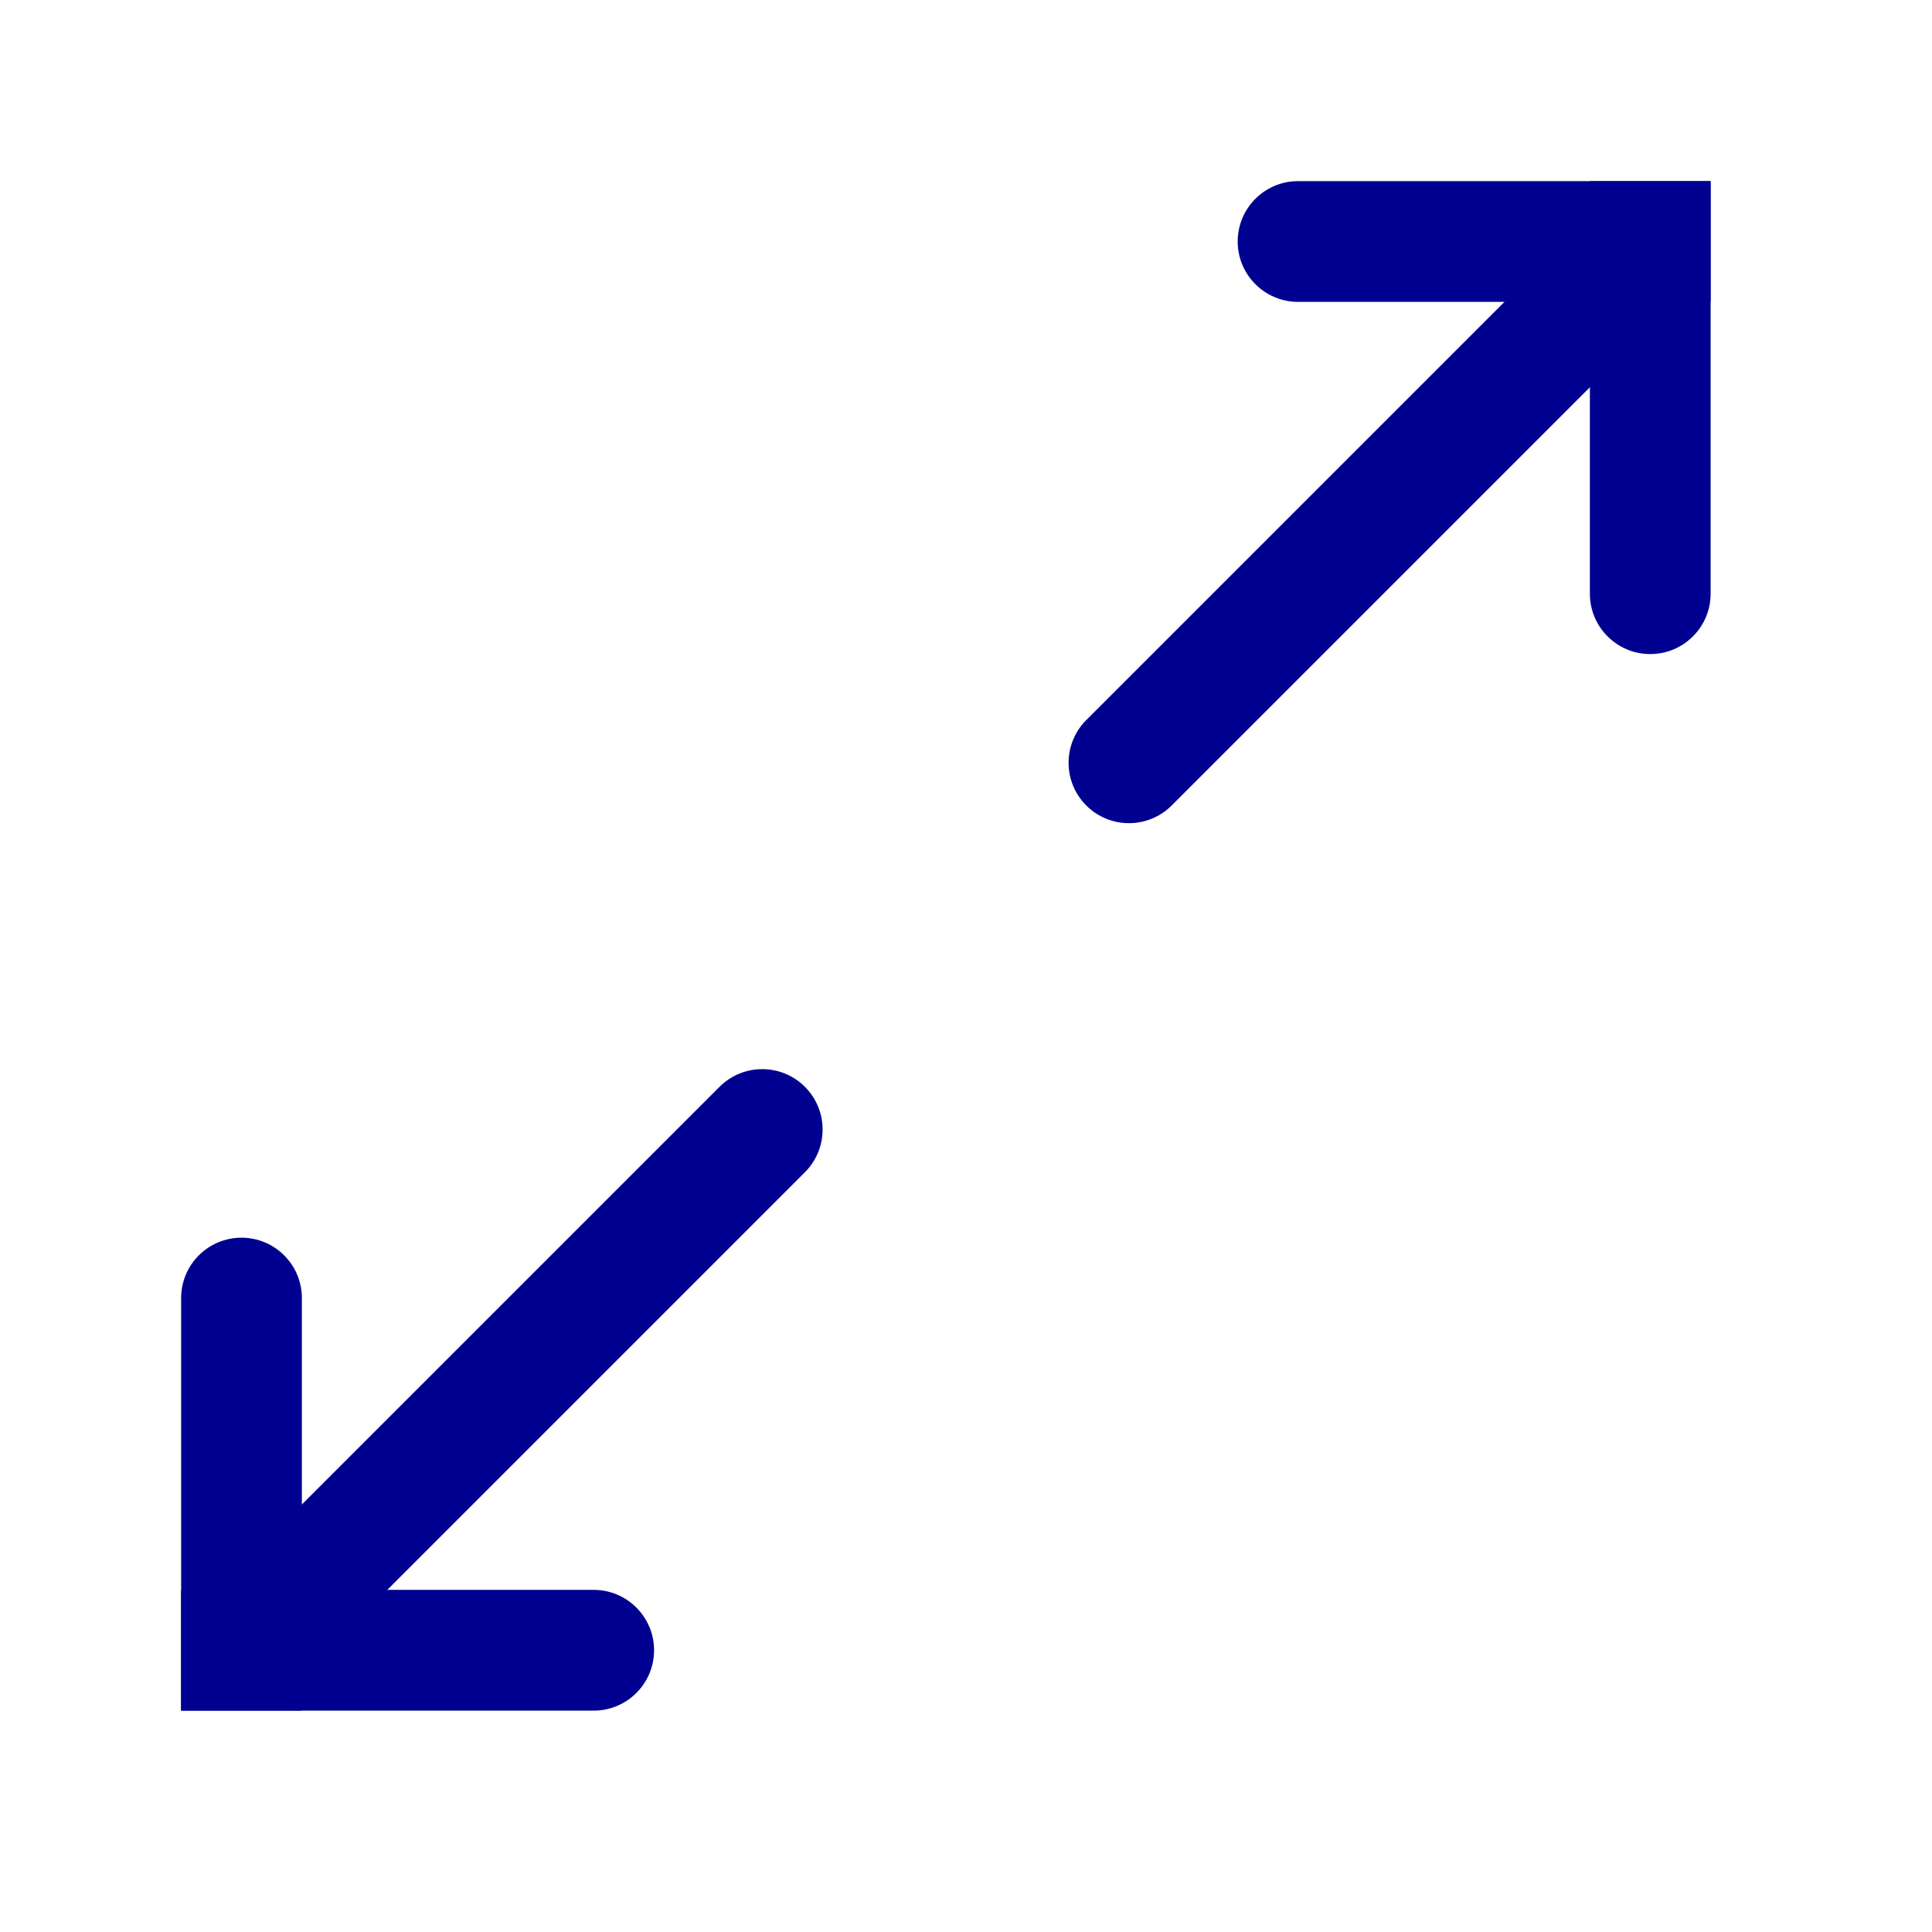 <svg width="24" height="24" viewBox="0 0 24 24" fill="none" xmlns="http://www.w3.org/2000/svg">
<path d="M16.125 2.25C15.711 2.25 15.375 2.586 15.375 3C15.375 3.414 15.711 3.75 16.125 3.75V2.25ZM20.5 3.75H21.25V2.25H20.5V3.75ZM16.125 3.75H20.5V2.25H16.125V3.75Z" fill="#000091"/>
<path d="M21.25 3V2.25H19.75V3H21.25ZM19.75 7.375C19.75 7.789 20.086 8.125 20.5 8.125C20.914 8.125 21.25 7.789 21.25 7.375H19.75ZM19.75 3V7.375H21.25V3H19.75Z" fill="#000091"/>
<path d="M7.375 21.25C7.789 21.25 8.125 20.914 8.125 20.5C8.125 20.086 7.789 19.75 7.375 19.75L7.375 21.25ZM3 19.75L2.25 19.75L2.25 21.25L3 21.25L3 19.75ZM7.375 19.75L3 19.75L3 21.25L7.375 21.25L7.375 19.75Z" fill="#000091"/>
<path d="M2.25 20.5L2.25 21.25L3.75 21.25L3.75 20.5L2.25 20.5ZM3.75 16.125C3.75 15.711 3.414 15.375 3 15.375C2.586 15.375 2.25 15.711 2.25 16.125L3.75 16.125ZM3.75 20.5L3.75 16.125L2.25 16.125L2.25 20.5L3.75 20.5Z" fill="#000091"/>
<path d="M20.212 4.349L20.742 3.819L19.681 2.758L19.151 3.288L20.212 4.349ZM13.494 8.945C13.201 9.238 13.201 9.713 13.494 10.006C13.787 10.299 14.262 10.299 14.555 10.006L13.494 8.945ZM19.151 3.288L13.494 8.945L14.555 10.006L20.212 4.349L19.151 3.288Z" fill="#000091"/>
<path d="M9.999 14.562C10.292 14.269 10.292 13.794 9.999 13.501C9.706 13.208 9.231 13.208 8.938 13.501L9.999 14.562ZM3.281 19.158L2.751 19.688L3.812 20.749L4.342 20.219L3.281 19.158ZM8.938 13.501L3.281 19.158L4.342 20.219L9.999 14.562L8.938 13.501Z" fill="#000091"/>
</svg>
